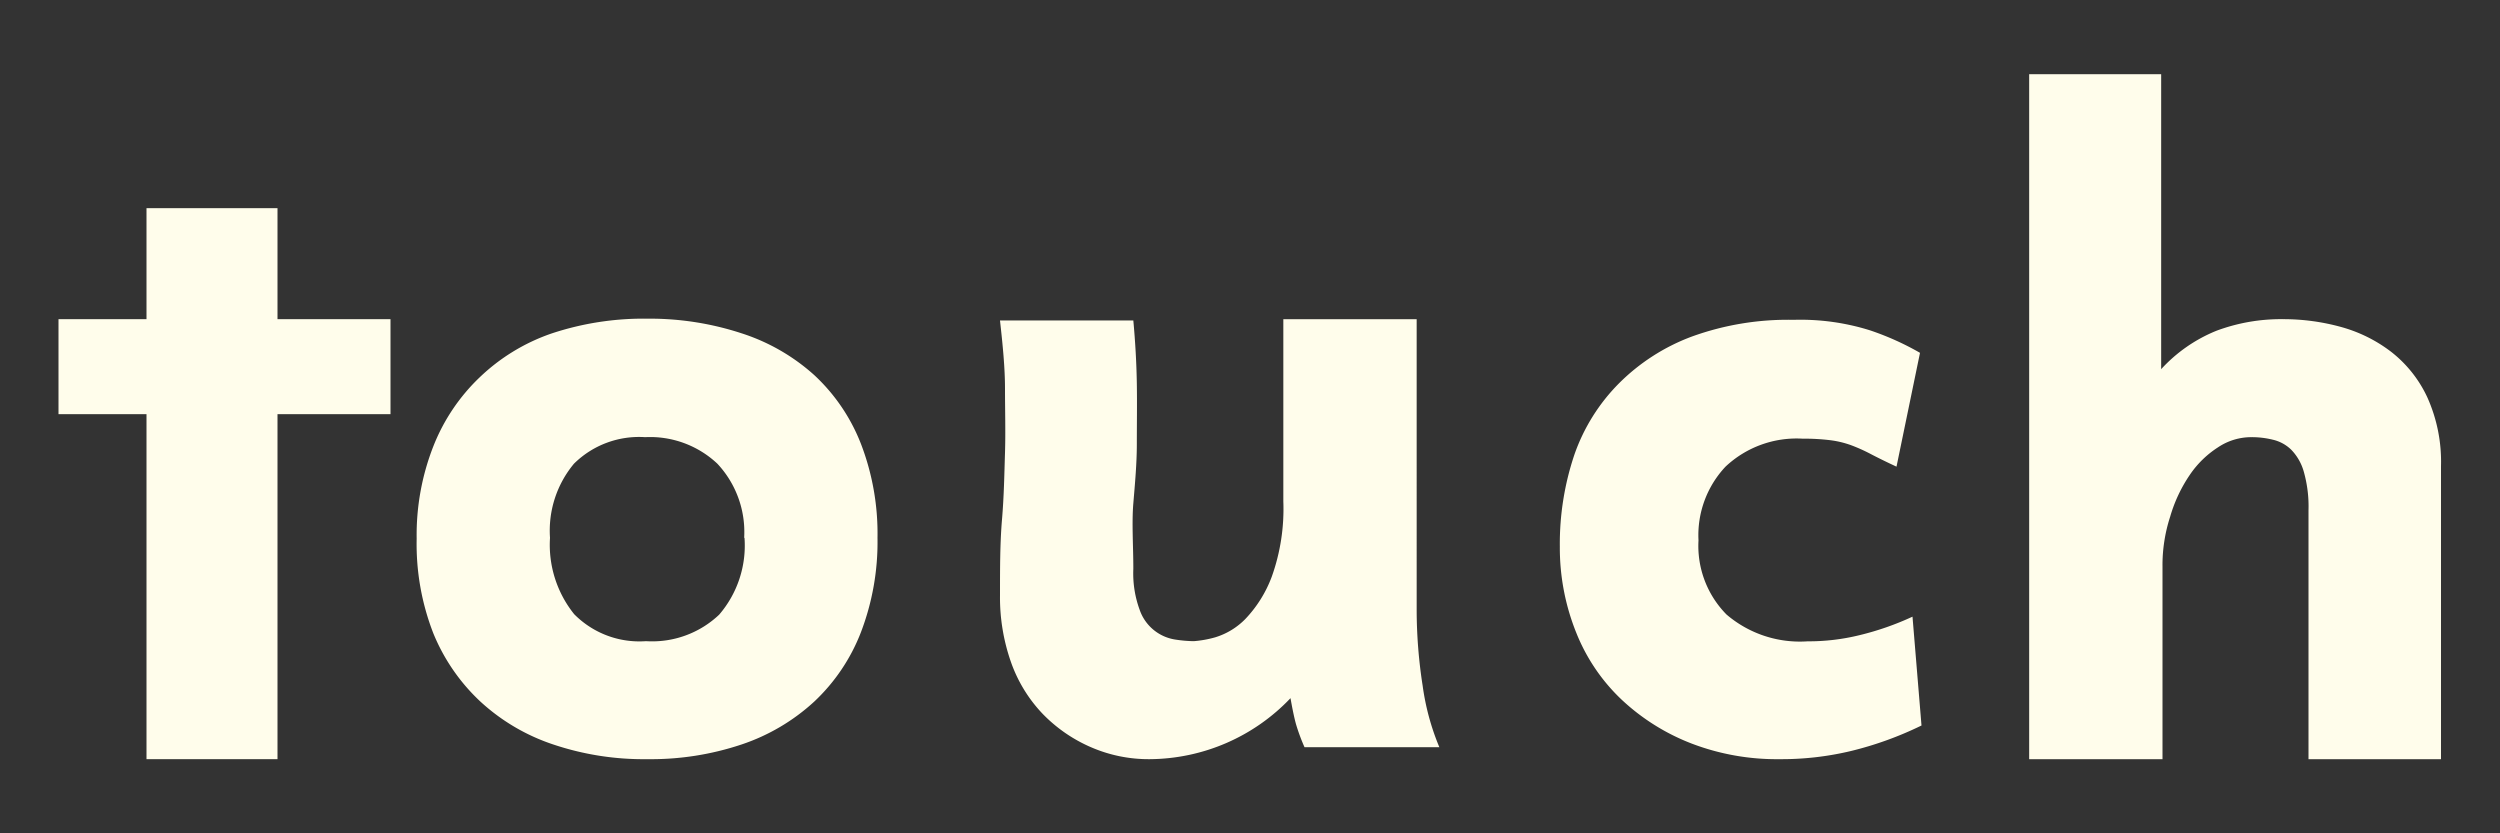 <svg id="Layer_1" data-name="Layer 1" xmlns="http://www.w3.org/2000/svg" viewBox="0 0 150 50"><rect x="0" y="0" width="150" height="50" fill="#333333" stroke="none"/><defs><style>.cls-1{fill:#fffdeb;}</style></defs><path class="cls-1" d="M8.79,45.55V24.85H3.51v-5.7H8.79V12.49h7.86v6.66h6.78v5.7H16.65v20.7Z"/><path class="cls-1" d="M52.65,32.27a15.16,15.16,0,0,1-1,5.68,11.28,11.28,0,0,1-2.8,4.15,12.11,12.11,0,0,1-4.36,2.57,17.13,17.13,0,0,1-5.65.88,17,17,0,0,1-5.64-.88,12.07,12.07,0,0,1-4.37-2.57A11.6,11.6,0,0,1,26,38a14.76,14.76,0,0,1-1-5.68,14.56,14.56,0,0,1,1-5.54,11.56,11.56,0,0,1,2.77-4.13A11.74,11.74,0,0,1,33.12,20a17.49,17.49,0,0,1,5.73-.88A17.68,17.68,0,0,1,44.5,20a12,12,0,0,1,4.36,2.51,11.13,11.13,0,0,1,2.8,4.13A15,15,0,0,1,52.65,32.27Zm-8,0a6,6,0,0,0-1.61-4.45,5.89,5.89,0,0,0-4.33-1.59,5.55,5.55,0,0,0-4.27,1.59A6.27,6.27,0,0,0,33,32.27a6.64,6.64,0,0,0,1.45,4.58,5.5,5.5,0,0,0,4.31,1.62,5.84,5.84,0,0,0,4.39-1.59A6.36,6.36,0,0,0,44.67,32.27Z"/><path class="cls-1" d="M78.27,44.83a11.48,11.48,0,0,1-.51-1.38q-.15-.54-.33-1.56A11.75,11.75,0,0,1,69,45.55a8.67,8.67,0,0,1-3.57-.73,9,9,0,0,1-2.88-2,8.63,8.63,0,0,1-1.89-3.09,11.71,11.71,0,0,1-.66-4c0-1.64,0-3.15.12-4.56s.14-2.74.18-4,0-2.57,0-3.85-.14-2.65-.3-4.09h8c.12,1.31.19,2.57.21,3.79s0,2.42,0,3.61S68.1,29,68,30.2,68,32.74,68,34.13a6.34,6.34,0,0,0,.38,2.46,2.69,2.69,0,0,0,2.18,1.79,7.68,7.68,0,0,0,1.07.09,6.53,6.53,0,0,0,1.28-.23,4.27,4.27,0,0,0,1.81-1.1,7.45,7.45,0,0,0,1.59-2.55A12.07,12.07,0,0,0,77,30.08V19.15h8V36.6a29.75,29.75,0,0,0,.36,4.55,14.73,14.73,0,0,0,1,3.68Z"/><path class="cls-1" d="M111.06,45.06a17.9,17.9,0,0,1-4.29.49,14.29,14.29,0,0,1-5.28-.94A12.93,12.93,0,0,1,97.32,42a11.25,11.25,0,0,1-2.73-4,13.62,13.62,0,0,1-1-5.21,16.74,16.74,0,0,1,.87-5.5A11.35,11.35,0,0,1,97.14,23a12.19,12.19,0,0,1,4.38-2.81,16.9,16.9,0,0,1,6.09-1,13.94,13.94,0,0,1,4.59.63,16.69,16.69,0,0,1,3,1.35L113.79,28q-.9-.42-1.53-.75a10.2,10.2,0,0,0-1.2-.54,5.81,5.81,0,0,0-1.26-.3,13,13,0,0,0-1.65-.09A6.22,6.22,0,0,0,103.53,28a6,6,0,0,0-1.62,4.42,5.86,5.86,0,0,0,1.68,4.45,6.77,6.77,0,0,0,4.86,1.61,12.82,12.82,0,0,0,3.12-.37A17.06,17.06,0,0,0,114.75,37l.54,6.53A20.82,20.82,0,0,1,111.06,45.06Z"/><path class="cls-1" d="M138.51,45.55V30.63a7.67,7.67,0,0,0-.28-2.32,3.09,3.09,0,0,0-.76-1.33,2.33,2.33,0,0,0-1.11-.6,5.28,5.28,0,0,0-1.28-.15,3.58,3.58,0,0,0-2,.61,5.88,5.88,0,0,0-1.69,1.65A8.8,8.8,0,0,0,130.21,31a9.42,9.42,0,0,0-.46,3V45.55h-8V4.45h7.92v17.7A9.15,9.15,0,0,1,133,19.84a11.08,11.08,0,0,1,4-.69,13,13,0,0,1,3.47.47,8.75,8.75,0,0,1,3,1.49,7.42,7.42,0,0,1,2.16,2.71,9.41,9.41,0,0,1,.83,4.15V45.55Z"/></svg>
